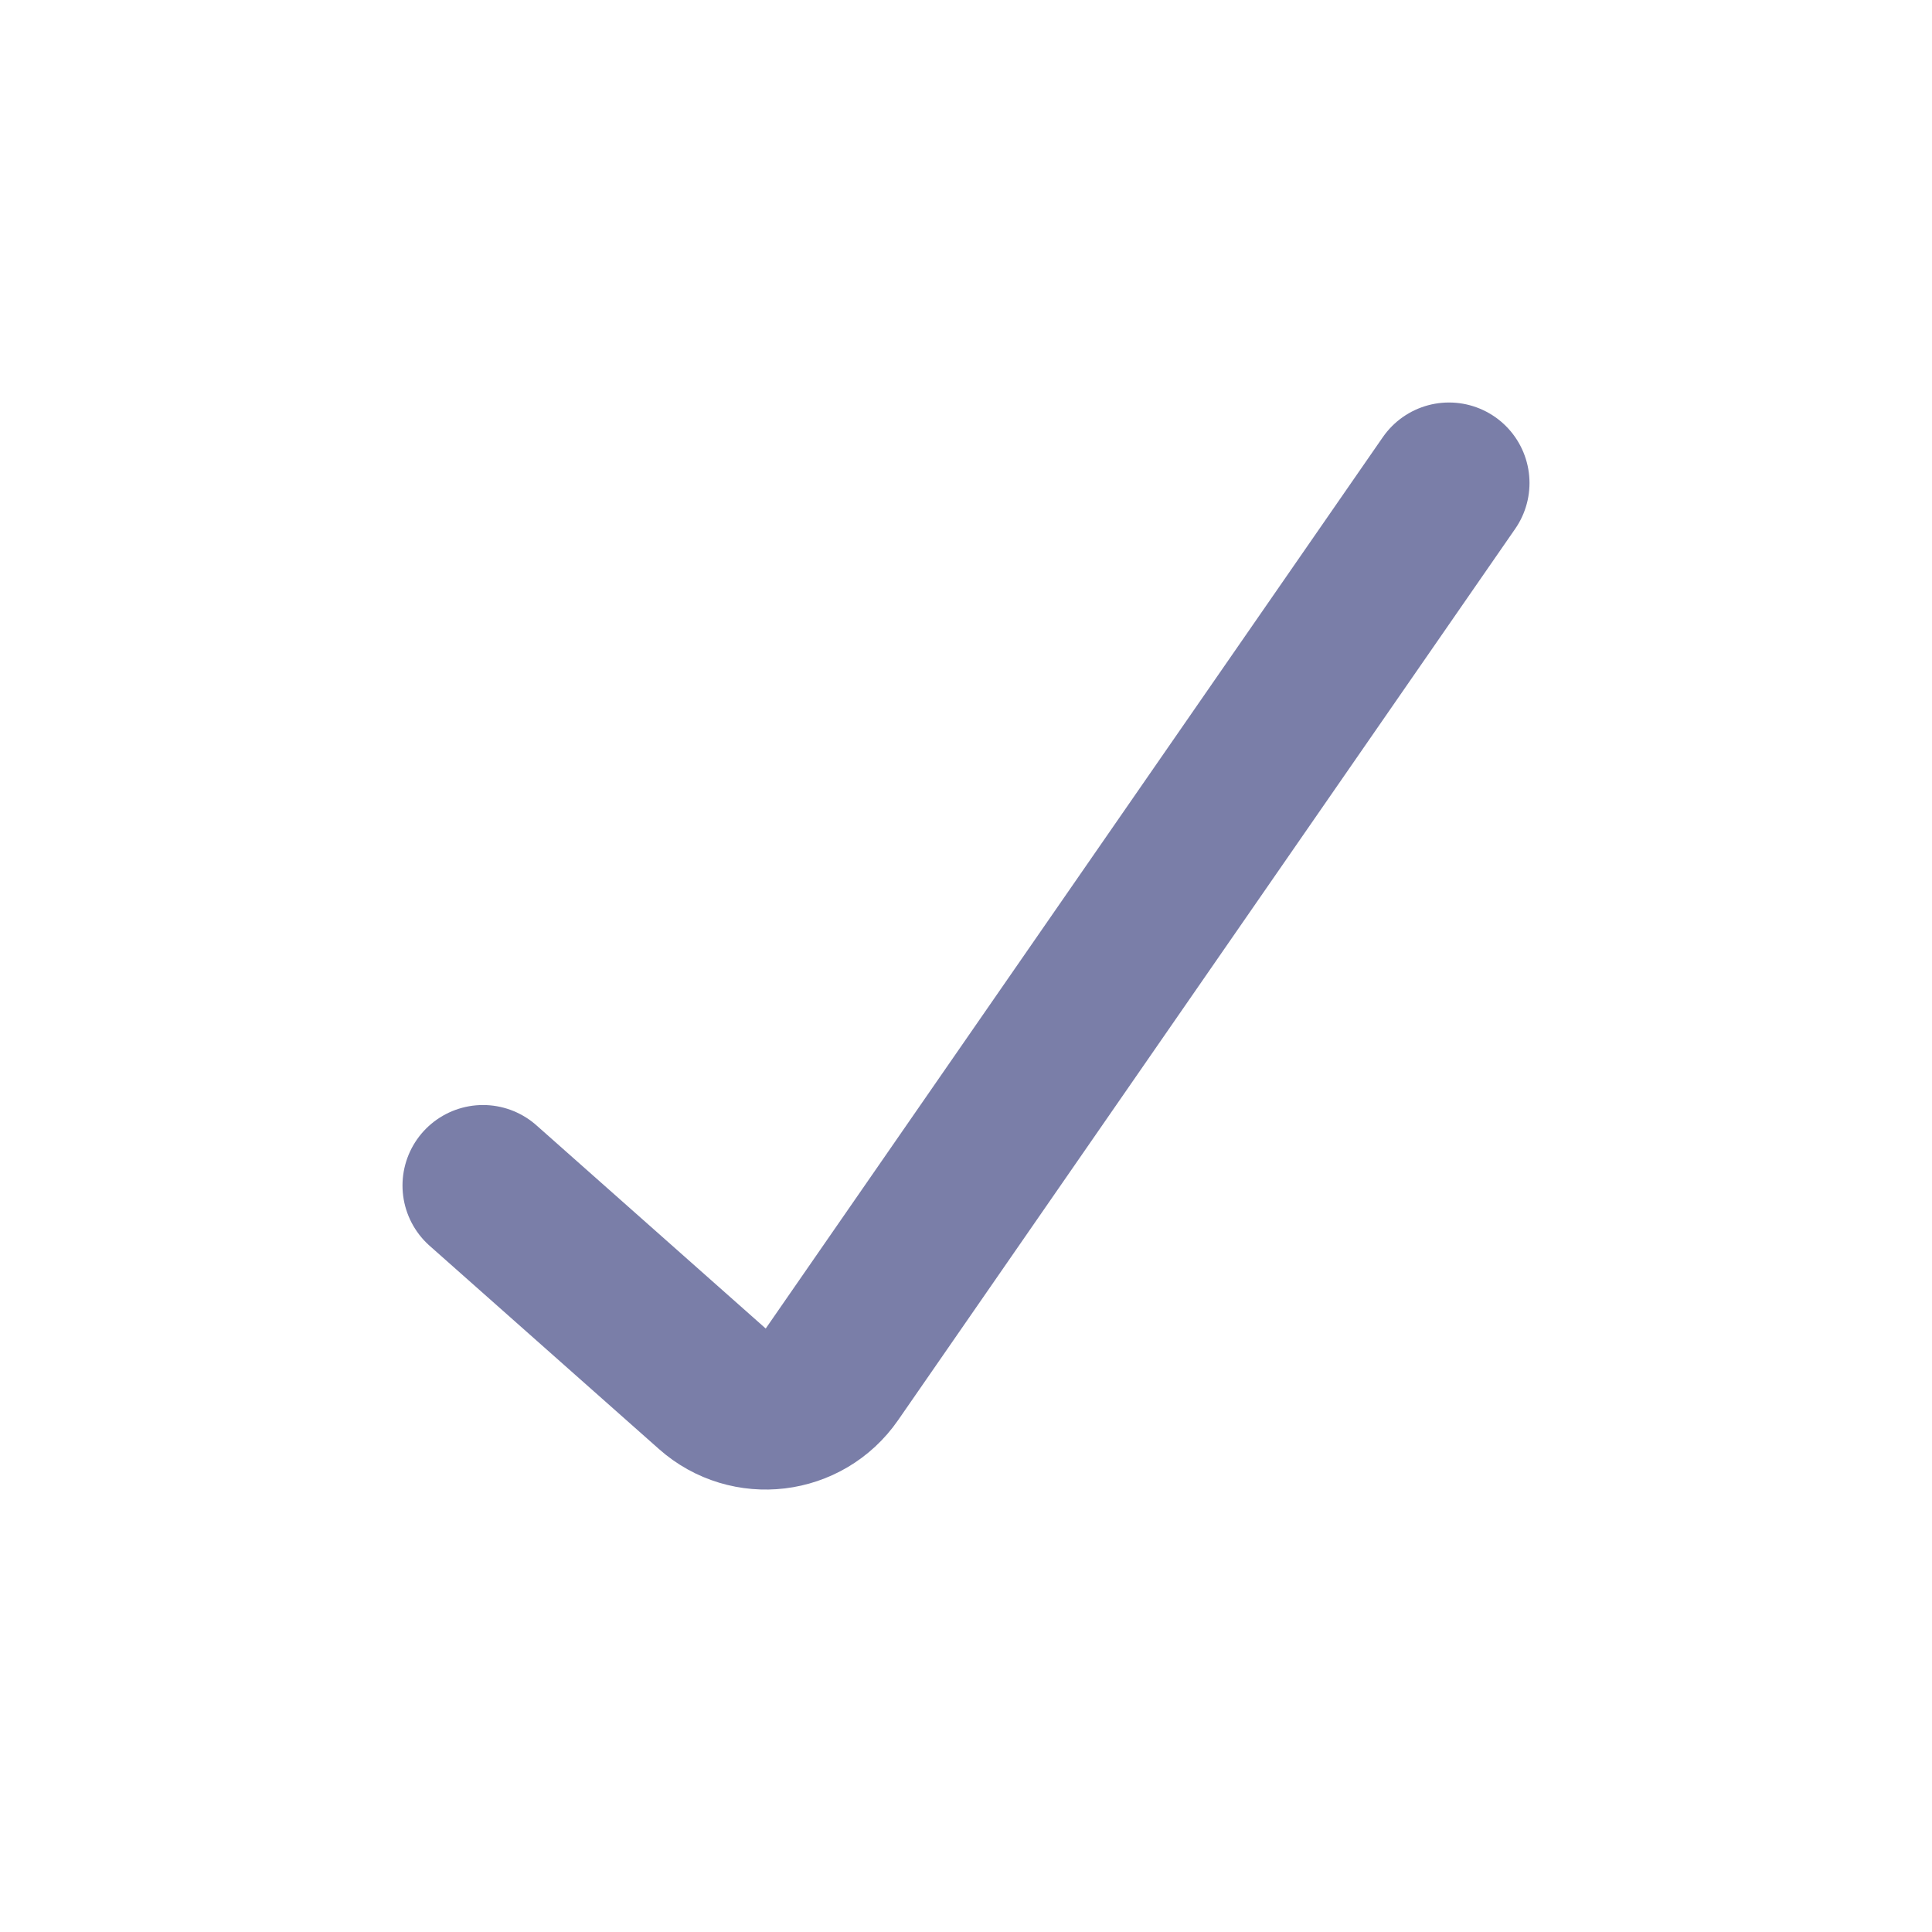 <svg width="24" height="24" viewBox="0 0 24 24" fill="none" xmlns="http://www.w3.org/2000/svg">
<path d="M6 14.727L8.849 17.252C9.297 17.65 9.993 17.566 10.334 17.073L18 6" stroke="#7A7EA8" stroke-width="2" stroke-linecap="round"/>
</svg>
